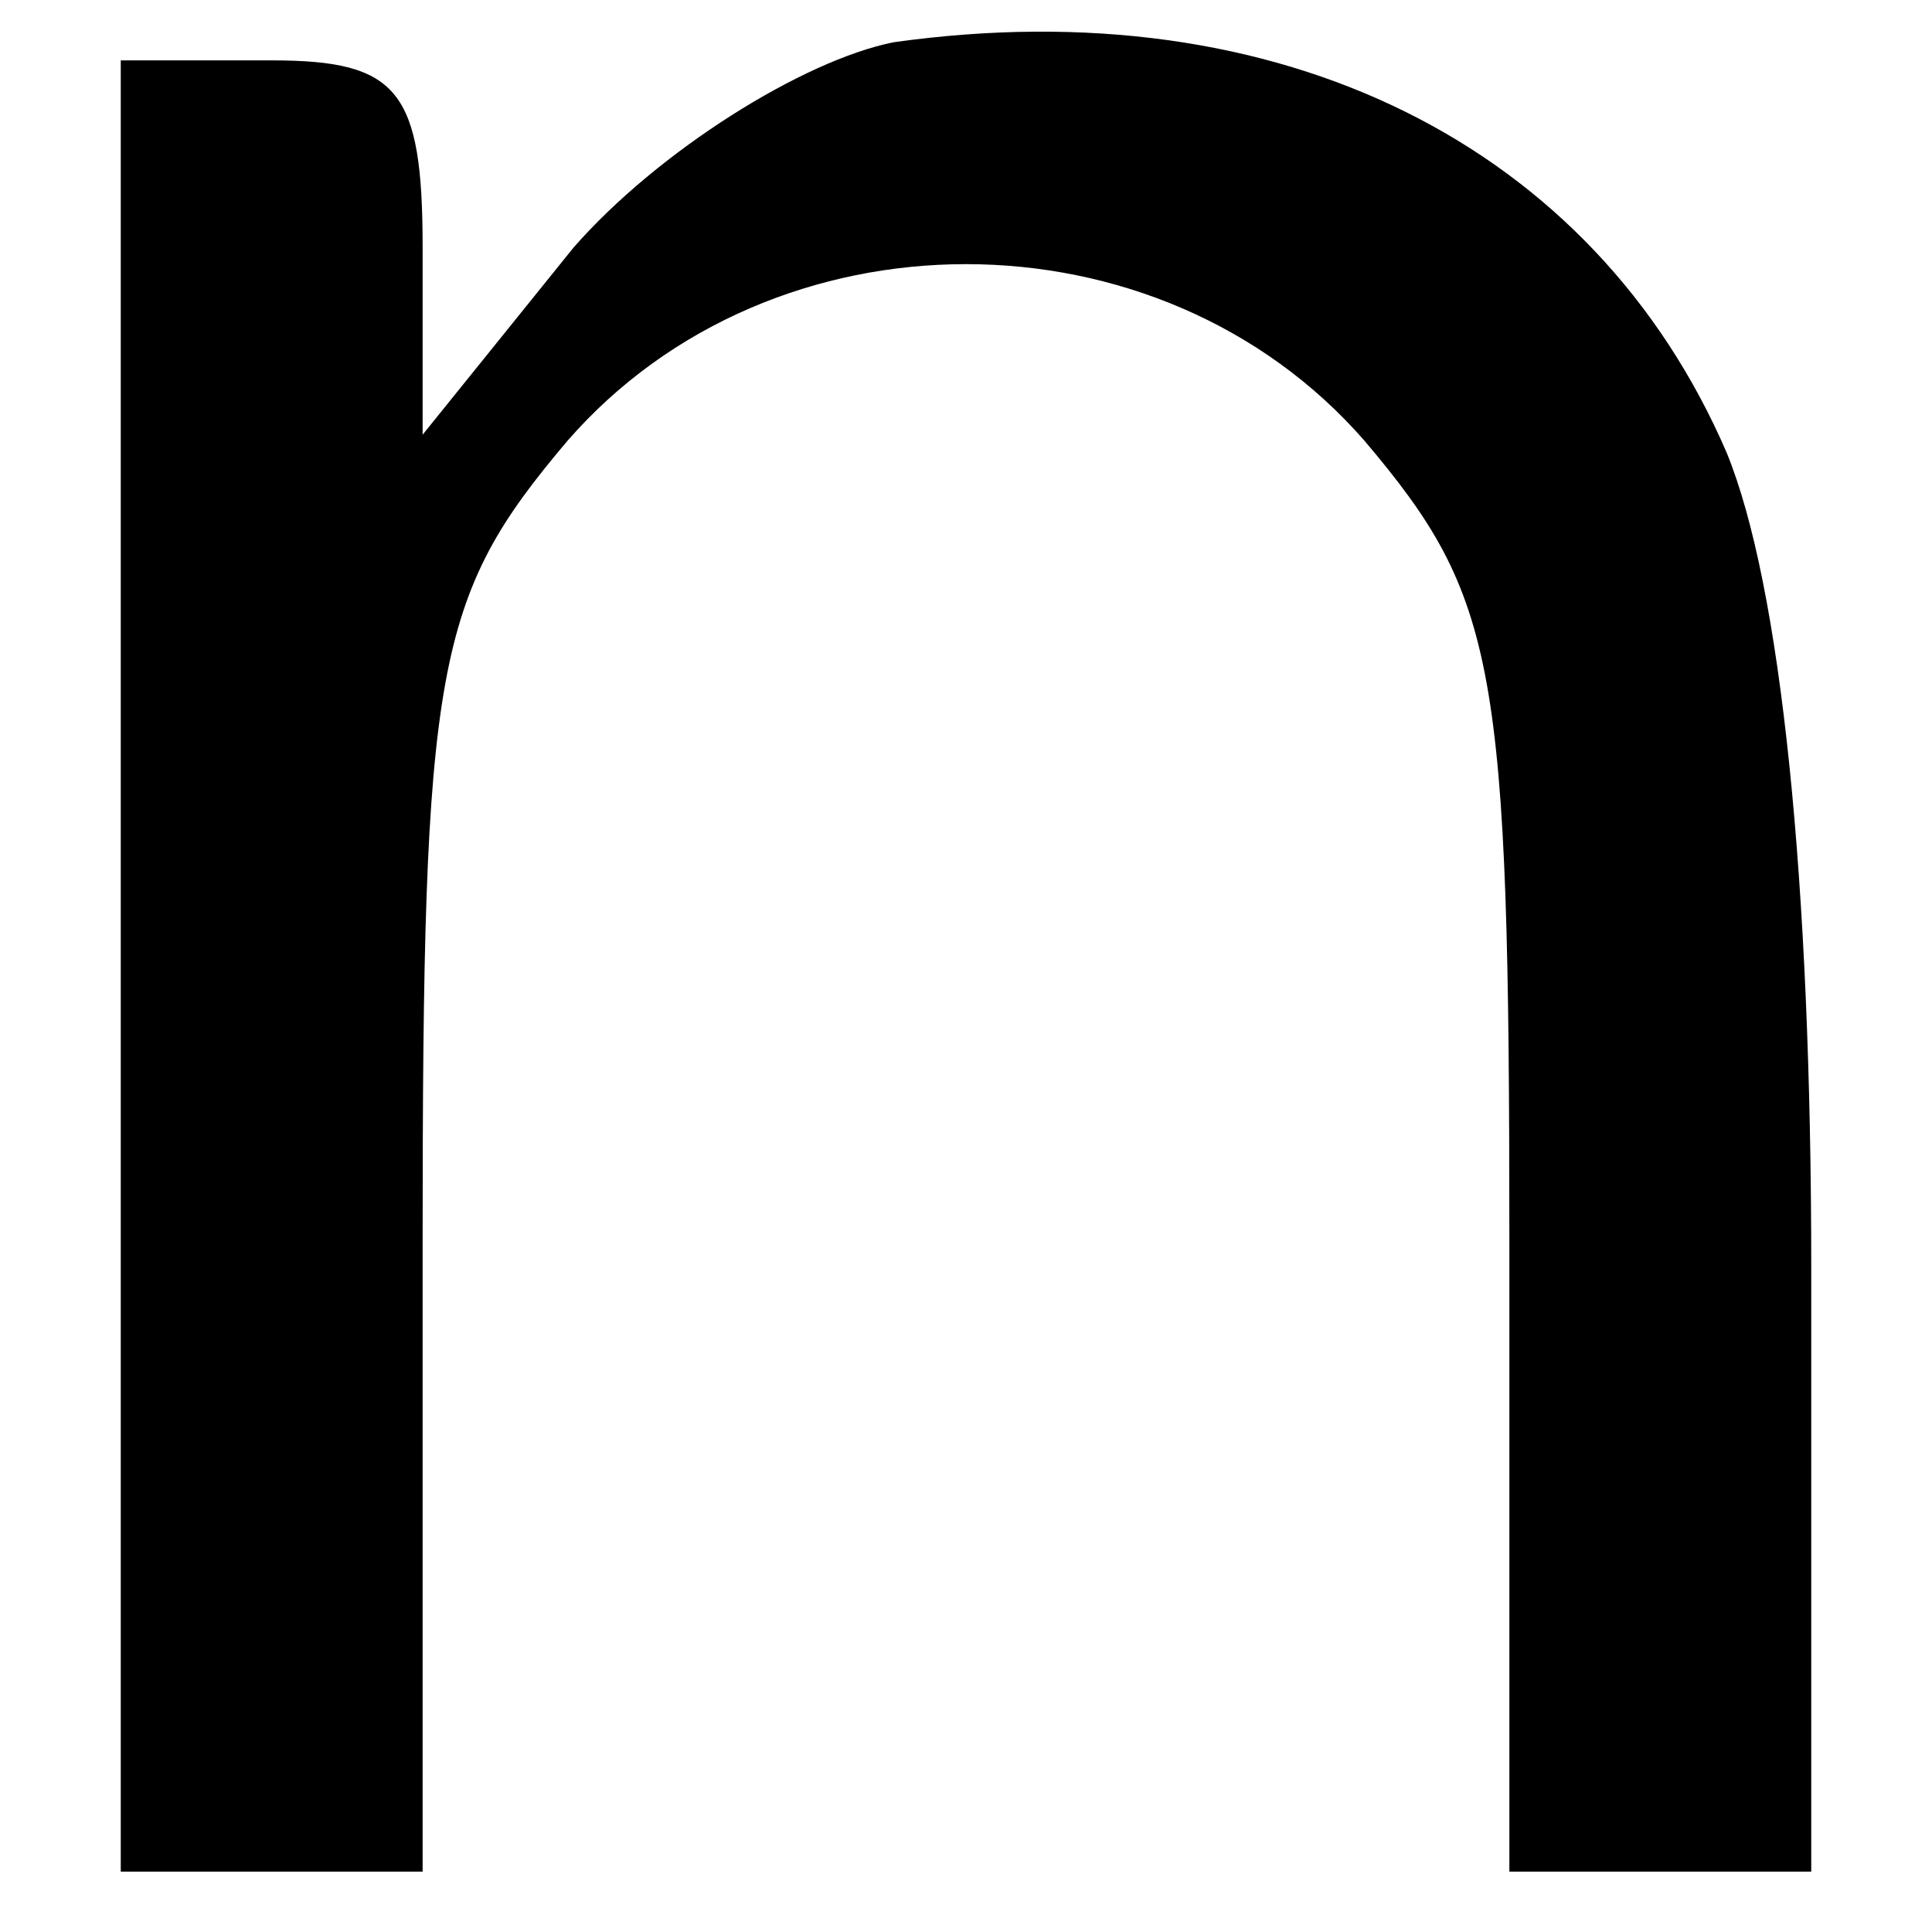 <?xml version="1.0" standalone="no"?>
<!DOCTYPE svg PUBLIC "-//W3C//DTD SVG 20010904//EN"
 "http://www.w3.org/TR/2001/REC-SVG-20010904/DTD/svg10.dtd">
<svg version="1.0" xmlns="http://www.w3.org/2000/svg"
 width="32pt" height="32pt" viewBox="0 0 32 32"
 preserveAspectRatio="xMidYMid meet">

<g transform="translate(0,32) scale(0.1,-0.1)"
fill="#000000" stroke="none">
<path d="M148 313 c-15 -3 -39 -18 -53 -34 l-25 -31 0 31 c0 26 -4 31 -25 31
l-25 0 0 -150 0 -150 25 0 25 0 0 104 c0 96 2 107 24 133 34 39 98 39 132 0
22 -26 24 -37 24 -133 l0 -104 25 0 25 0 0 100 c0 64 -5 113 -14 135 -22 51
-74 77 -138 68z"/>
</g>
</svg>
